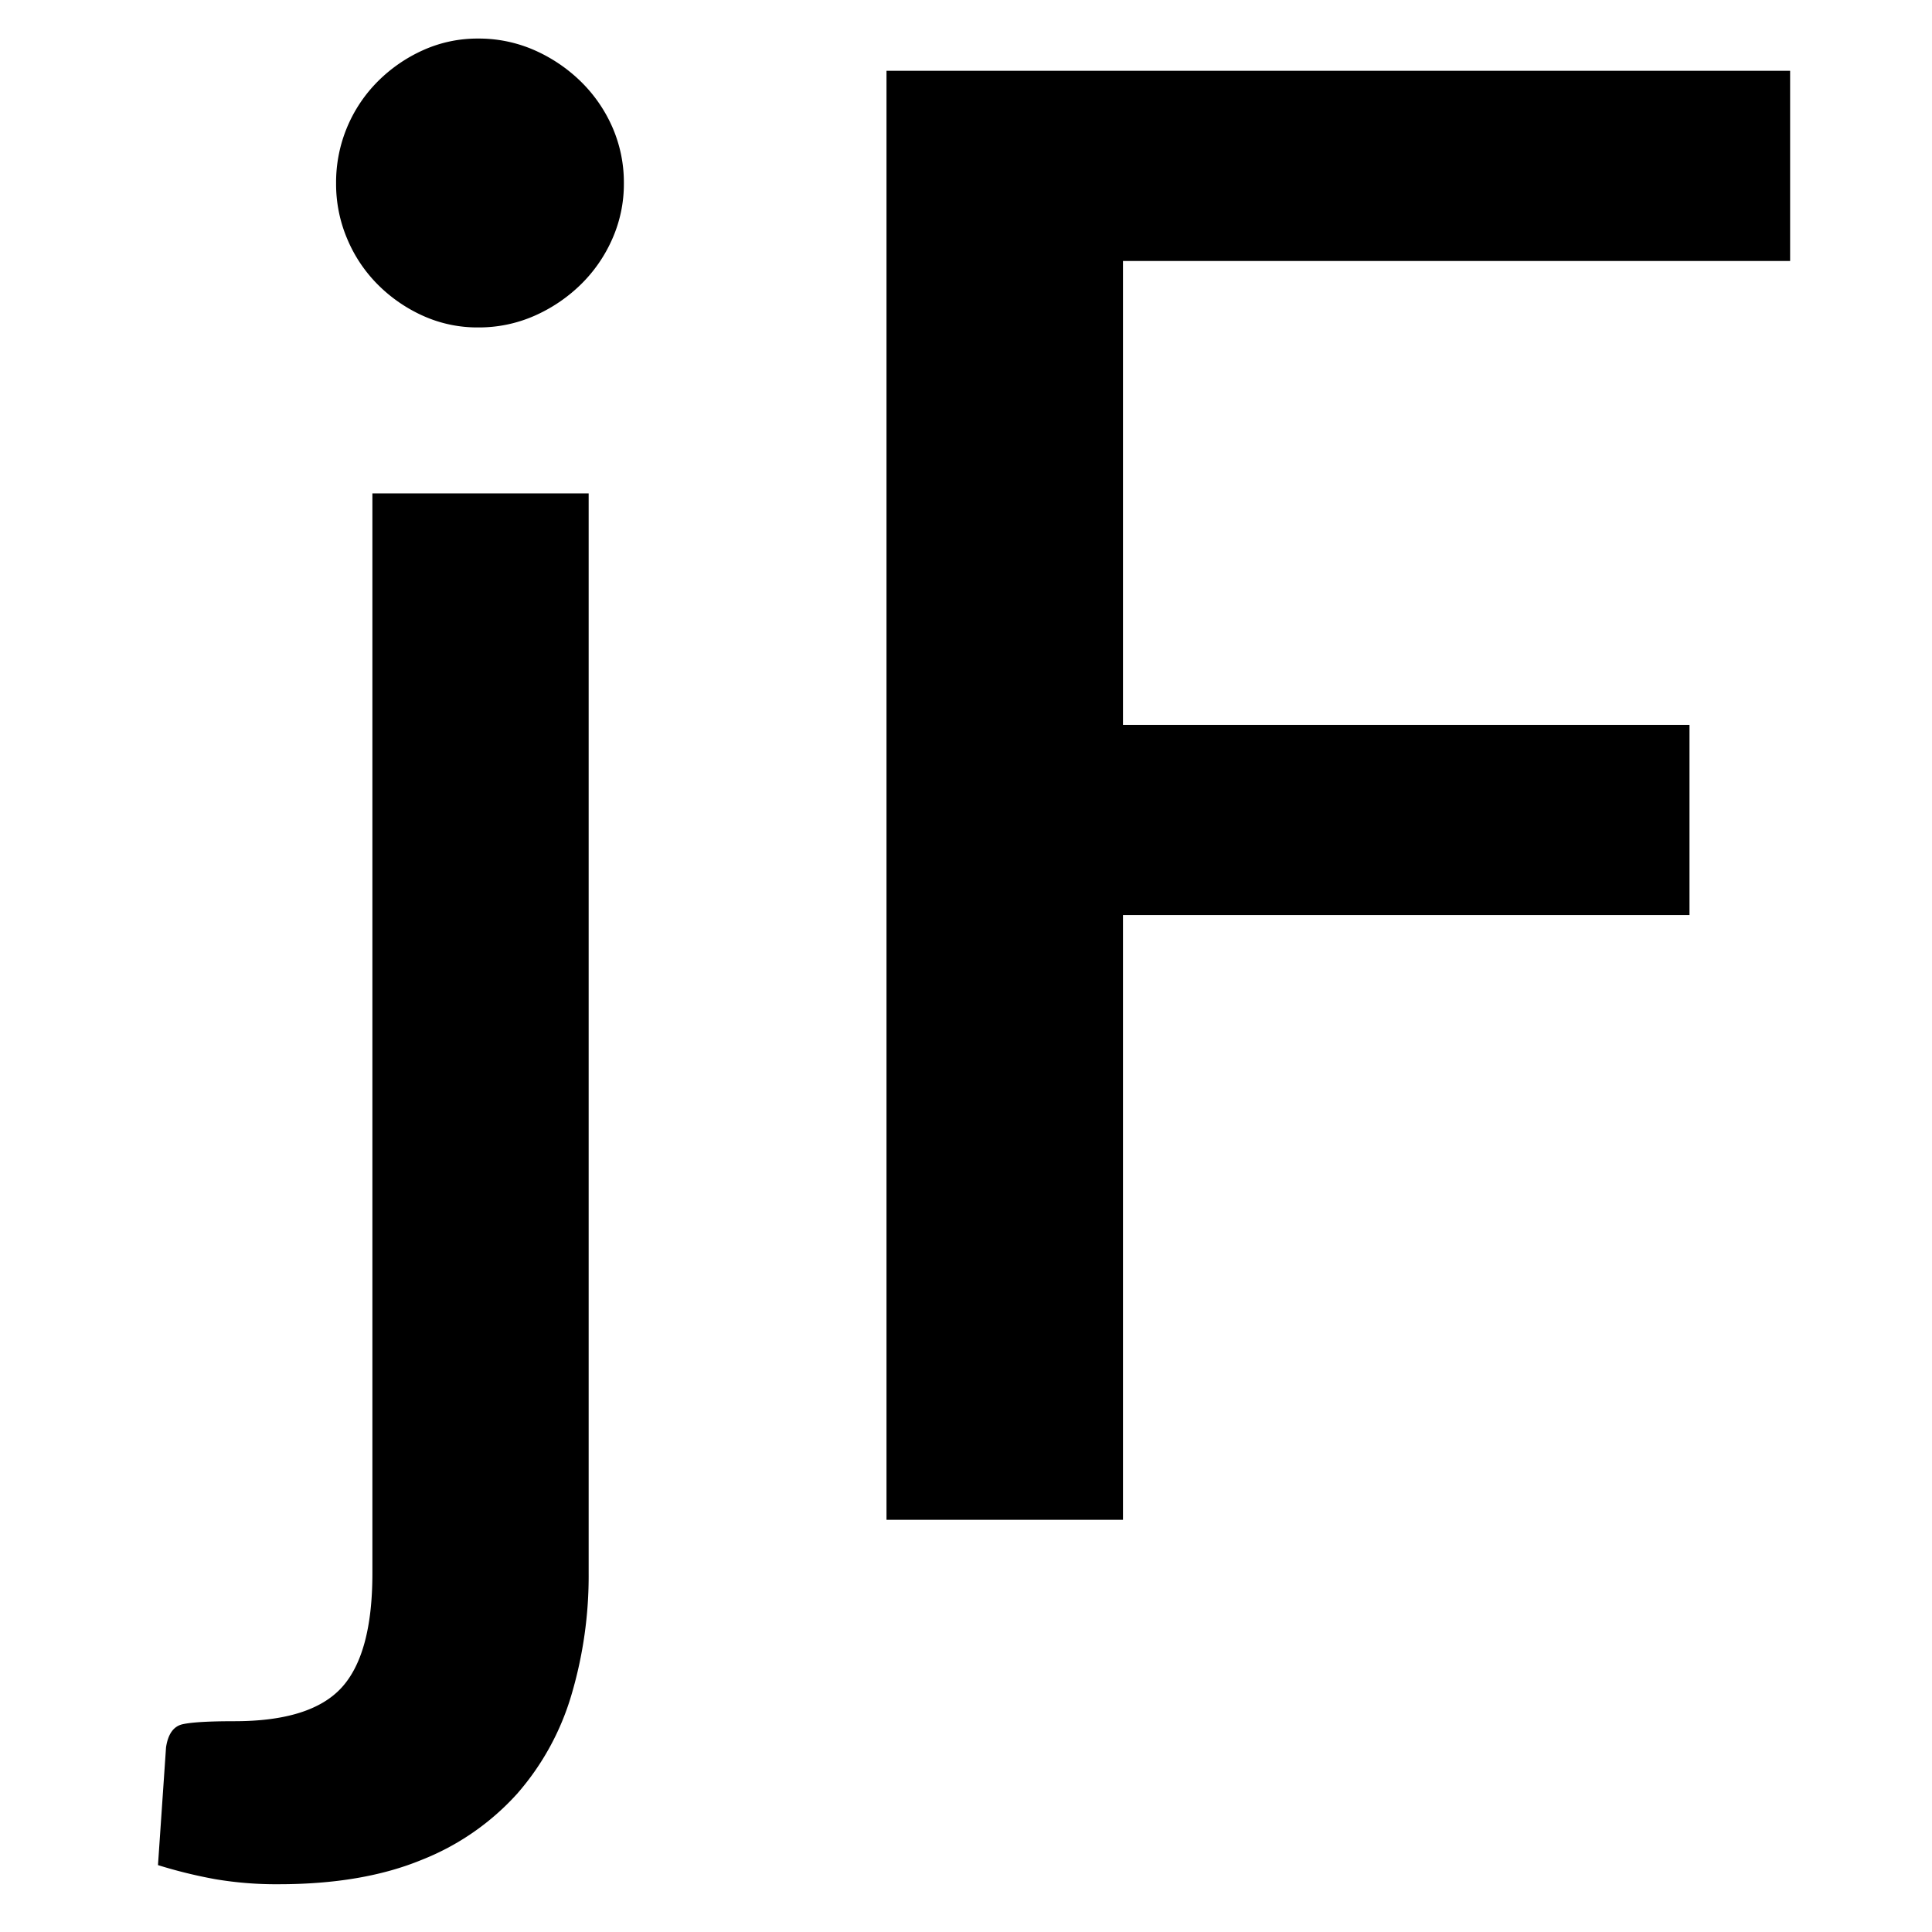 <svg xmlns="http://www.w3.org/2000/svg" viewBox="0 0 480 480"><title>favicon</title><path d="M146.25,122.59V390.84A104.1,104.1,0,0,1,142,421a65.2,65.2,0,0,1-13.5,24.63,63.11,63.11,0,0,1-23.87,16.5q-14.63,6-35.38,6a90.16,90.16,0,0,1-15.75-1.25,118.93,118.93,0,0,1-14.25-3.5l2-29.25q0.75-5,4.13-5.75t12.88-.75q19,0,26.63-8.37t7.63-28.37V122.59h53.75Zm8.75-77a33.65,33.65,0,0,1-2.87,13.75,36.16,36.16,0,0,1-7.87,11.38,38.82,38.82,0,0,1-11.5,7.75,34.21,34.21,0,0,1-14,2.88,32.73,32.73,0,0,1-13.62-2.87,37.62,37.62,0,0,1-11.25-7.75,35.4,35.4,0,0,1-7.62-11.37A34.87,34.87,0,0,1,83.5,45.59,35.49,35.49,0,0,1,93.88,20.21a37.69,37.69,0,0,1,11.25-7.75,32.79,32.79,0,0,1,13.63-2.88,34.27,34.27,0,0,1,14,2.88,38.9,38.9,0,0,1,11.5,7.75,36.21,36.21,0,0,1,7.88,11.38A34.27,34.27,0,0,1,155,45.59Z"/><path d="M279,64.84V180.09H419.75v47.25H279V377.59H220.25v-360h224.5V64.84H279Z"/></svg>
